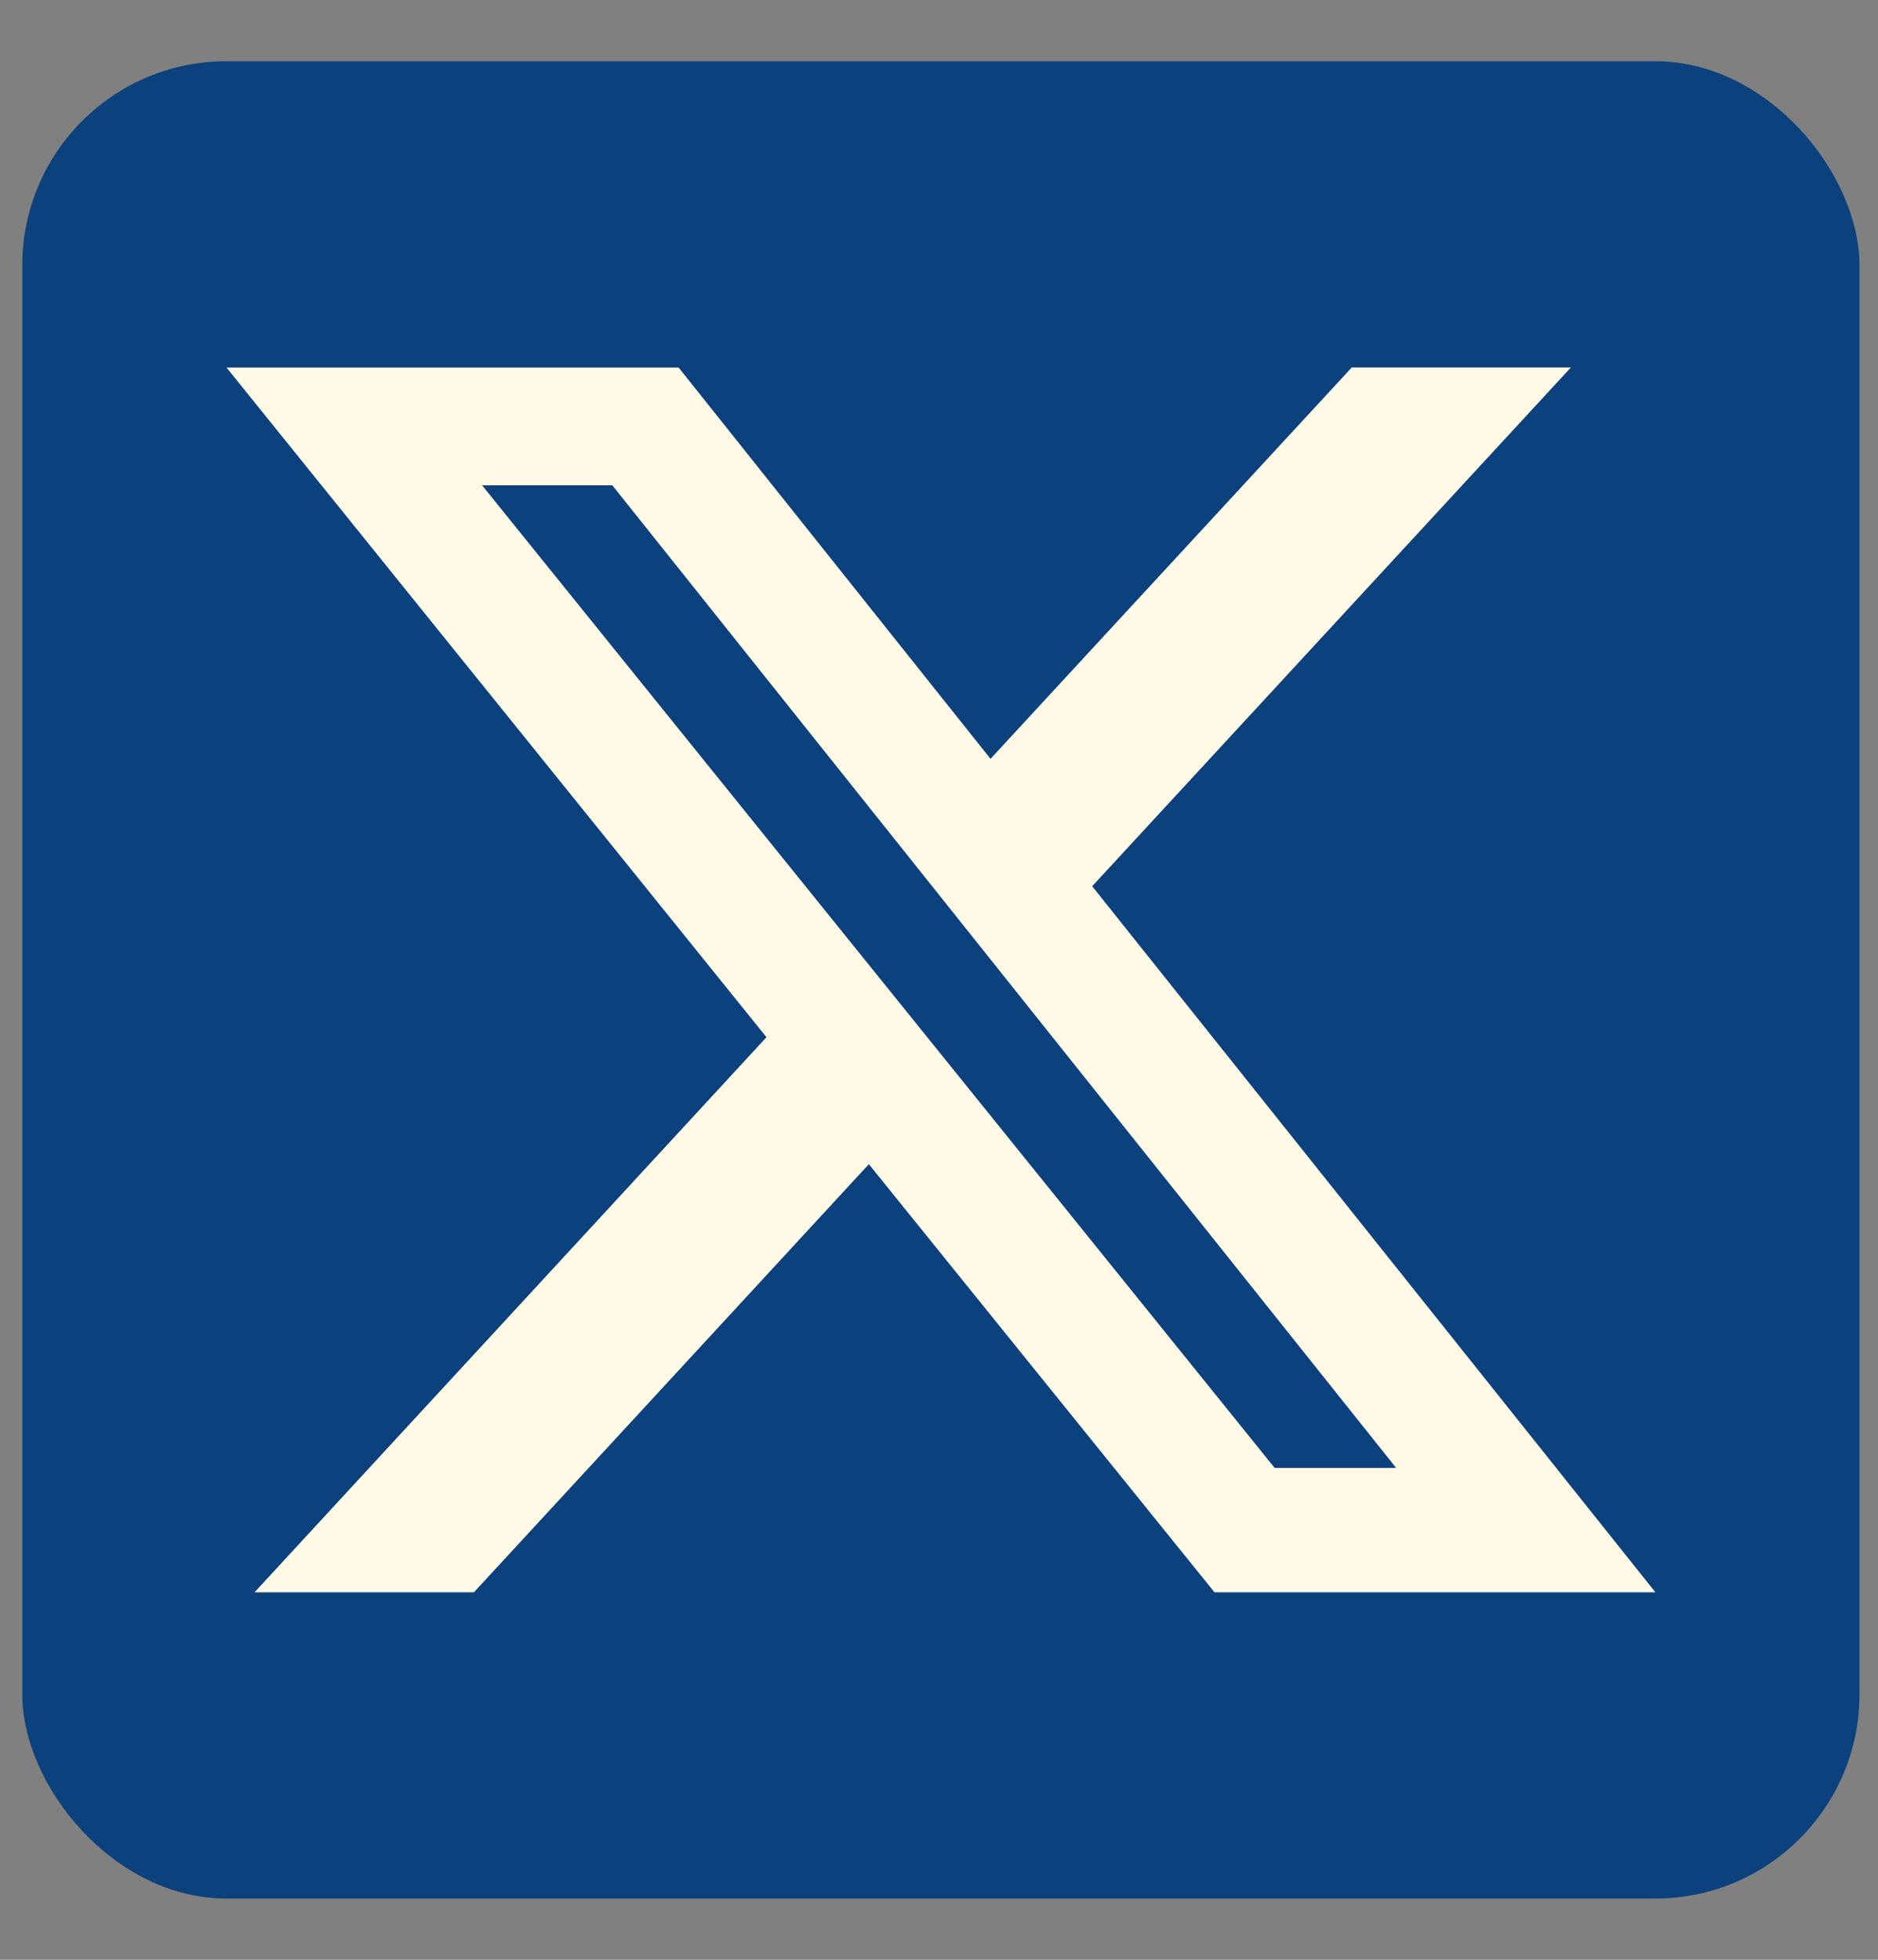 <svg width="23" height="24" viewBox="0 0 23 24" fill="none" xmlns="http://www.w3.org/2000/svg">
<rect x="0" y="0" width="23" height="24" fill="#808080" stroke="none"/>
<g clip-path="url(#clip0_2_2216)">
<rect x="0.273" y="0.75" width="22.5" height="22.5" rx="2.5" fill="#0B417D"/>
<mask id="mask0_2_2216" style="mask-type:luminance" maskUnits="userSpaceOnUse" x="0" y="0" width="23" height="24">
<path d="M0.273 0.75H22.773V23.25H0.273V0.75Z" fill="white"/>
</mask>
<g mask="url(#mask0_2_2216)">
<path d="M16.555 4.5H19.239L13.376 10.853L20.274 19.5H14.874L10.641 14.257L5.804 19.5H3.117L9.387 12.702L2.774 4.501H8.311L12.131 9.293L16.555 4.5ZM15.611 17.977H17.099L7.499 5.943H5.904L15.611 17.977Z" fill="#FFF9E5"/>
</g>
</g>
<defs>
<clipPath id="clip0_2_2216">
<rect x="0.273" y="0.75" width="22.5" height="22.5" rx="2.5" fill="white"/>
</clipPath>
</defs>
</svg>
